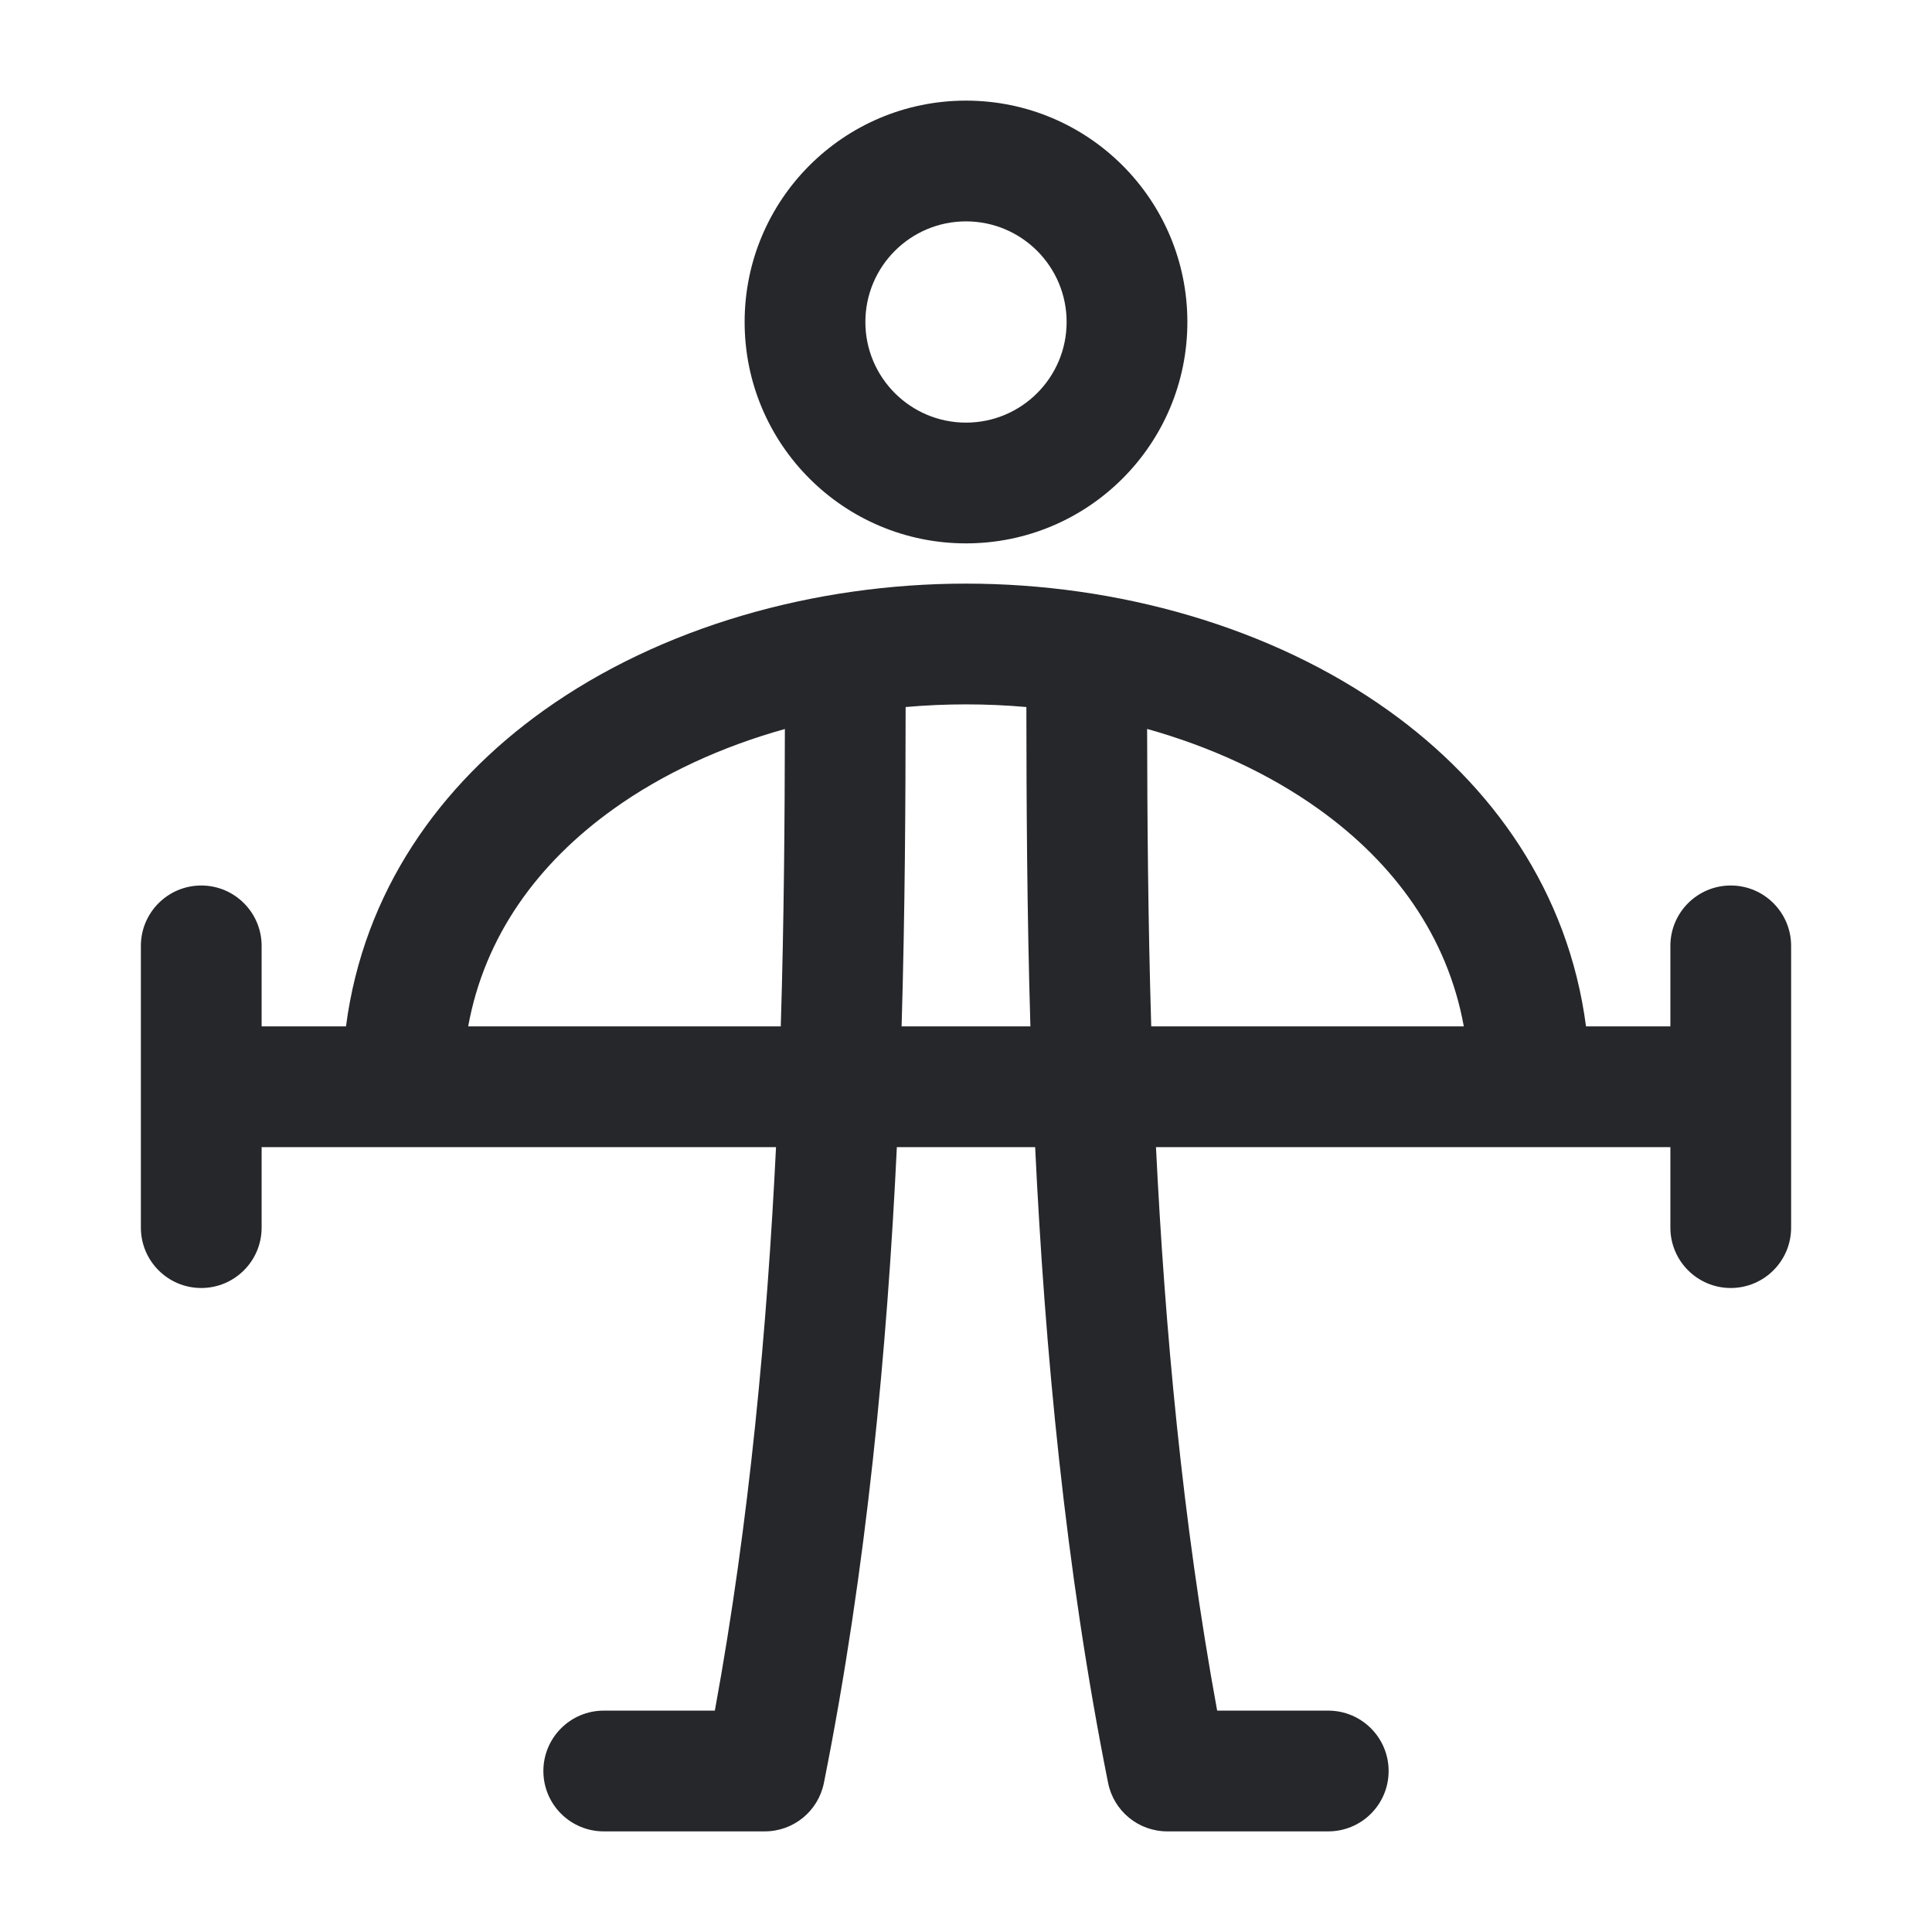<svg width="24" height="24" viewBox="0 0 24 24" fill="none" xmlns="http://www.w3.org/2000/svg">
<path fill-rule="evenodd" clip-rule="evenodd" d="M12 2.75C11.31 2.75 10.75 3.31 10.75 4C10.75 4.69 11.31 5.25 12 5.25C12.69 5.25 13.25 4.69 13.25 4C13.25 3.31 12.69 2.75 12 2.75ZM9.25 4C9.25 2.481 10.481 1.25 12 1.25C13.519 1.25 14.75 2.481 14.75 4C14.75 5.519 13.519 6.75 12 6.75C10.481 6.75 9.25 5.519 9.25 4ZM6.752 8.827C8.21 7.785 10.119 7.25 12 7.25C13.881 7.25 15.79 7.785 17.248 8.827C18.536 9.747 19.483 11.074 19.702 12.75H20.75V11.75C20.75 11.336 21.086 11 21.5 11C21.914 11 22.25 11.336 22.25 11.75V15.25C22.25 15.664 21.914 16 21.5 16C21.086 16 20.75 15.664 20.75 15.25V14.25H14.36C14.47 16.484 14.687 18.89 15.12 21.25H16.5C16.914 21.25 17.25 21.586 17.25 22C17.25 22.415 16.914 22.75 16.5 22.75H14.5C14.143 22.75 13.835 22.498 13.765 22.147C13.232 19.483 12.979 16.749 12.859 14.25H11.141C11.021 16.749 10.768 19.483 10.235 22.147C10.165 22.498 9.858 22.75 9.5 22.75H7.5C7.086 22.75 6.75 22.415 6.75 22C6.75 21.586 7.086 21.25 7.5 21.25H8.88C9.313 18.89 9.53 16.484 9.64 14.25H3.25V15.25C3.25 15.664 2.914 16 2.5 16C2.086 16 1.75 15.664 1.75 15.25V11.75C1.75 11.336 2.086 11 2.5 11C2.914 11 3.25 11.336 3.25 11.75V12.75H4.298C4.517 11.074 5.464 9.747 6.752 8.827ZM5.816 12.75H9.699C9.74 11.416 9.748 10.167 9.75 9.056C8.962 9.276 8.234 9.611 7.623 10.048C6.676 10.725 6.019 11.632 5.816 12.75ZM11.25 8.783C11.249 9.95 11.243 11.295 11.2 12.75H12.8C12.757 11.295 12.751 9.95 12.75 8.783C12.502 8.761 12.251 8.75 12 8.75C11.749 8.75 11.498 8.761 11.25 8.783ZM14.25 9.055C14.252 10.167 14.261 11.416 14.301 12.75H18.184C17.981 11.632 17.324 10.724 16.377 10.048C15.765 9.611 15.038 9.276 14.25 9.055Z" fill="#26272B"/>
</svg>
